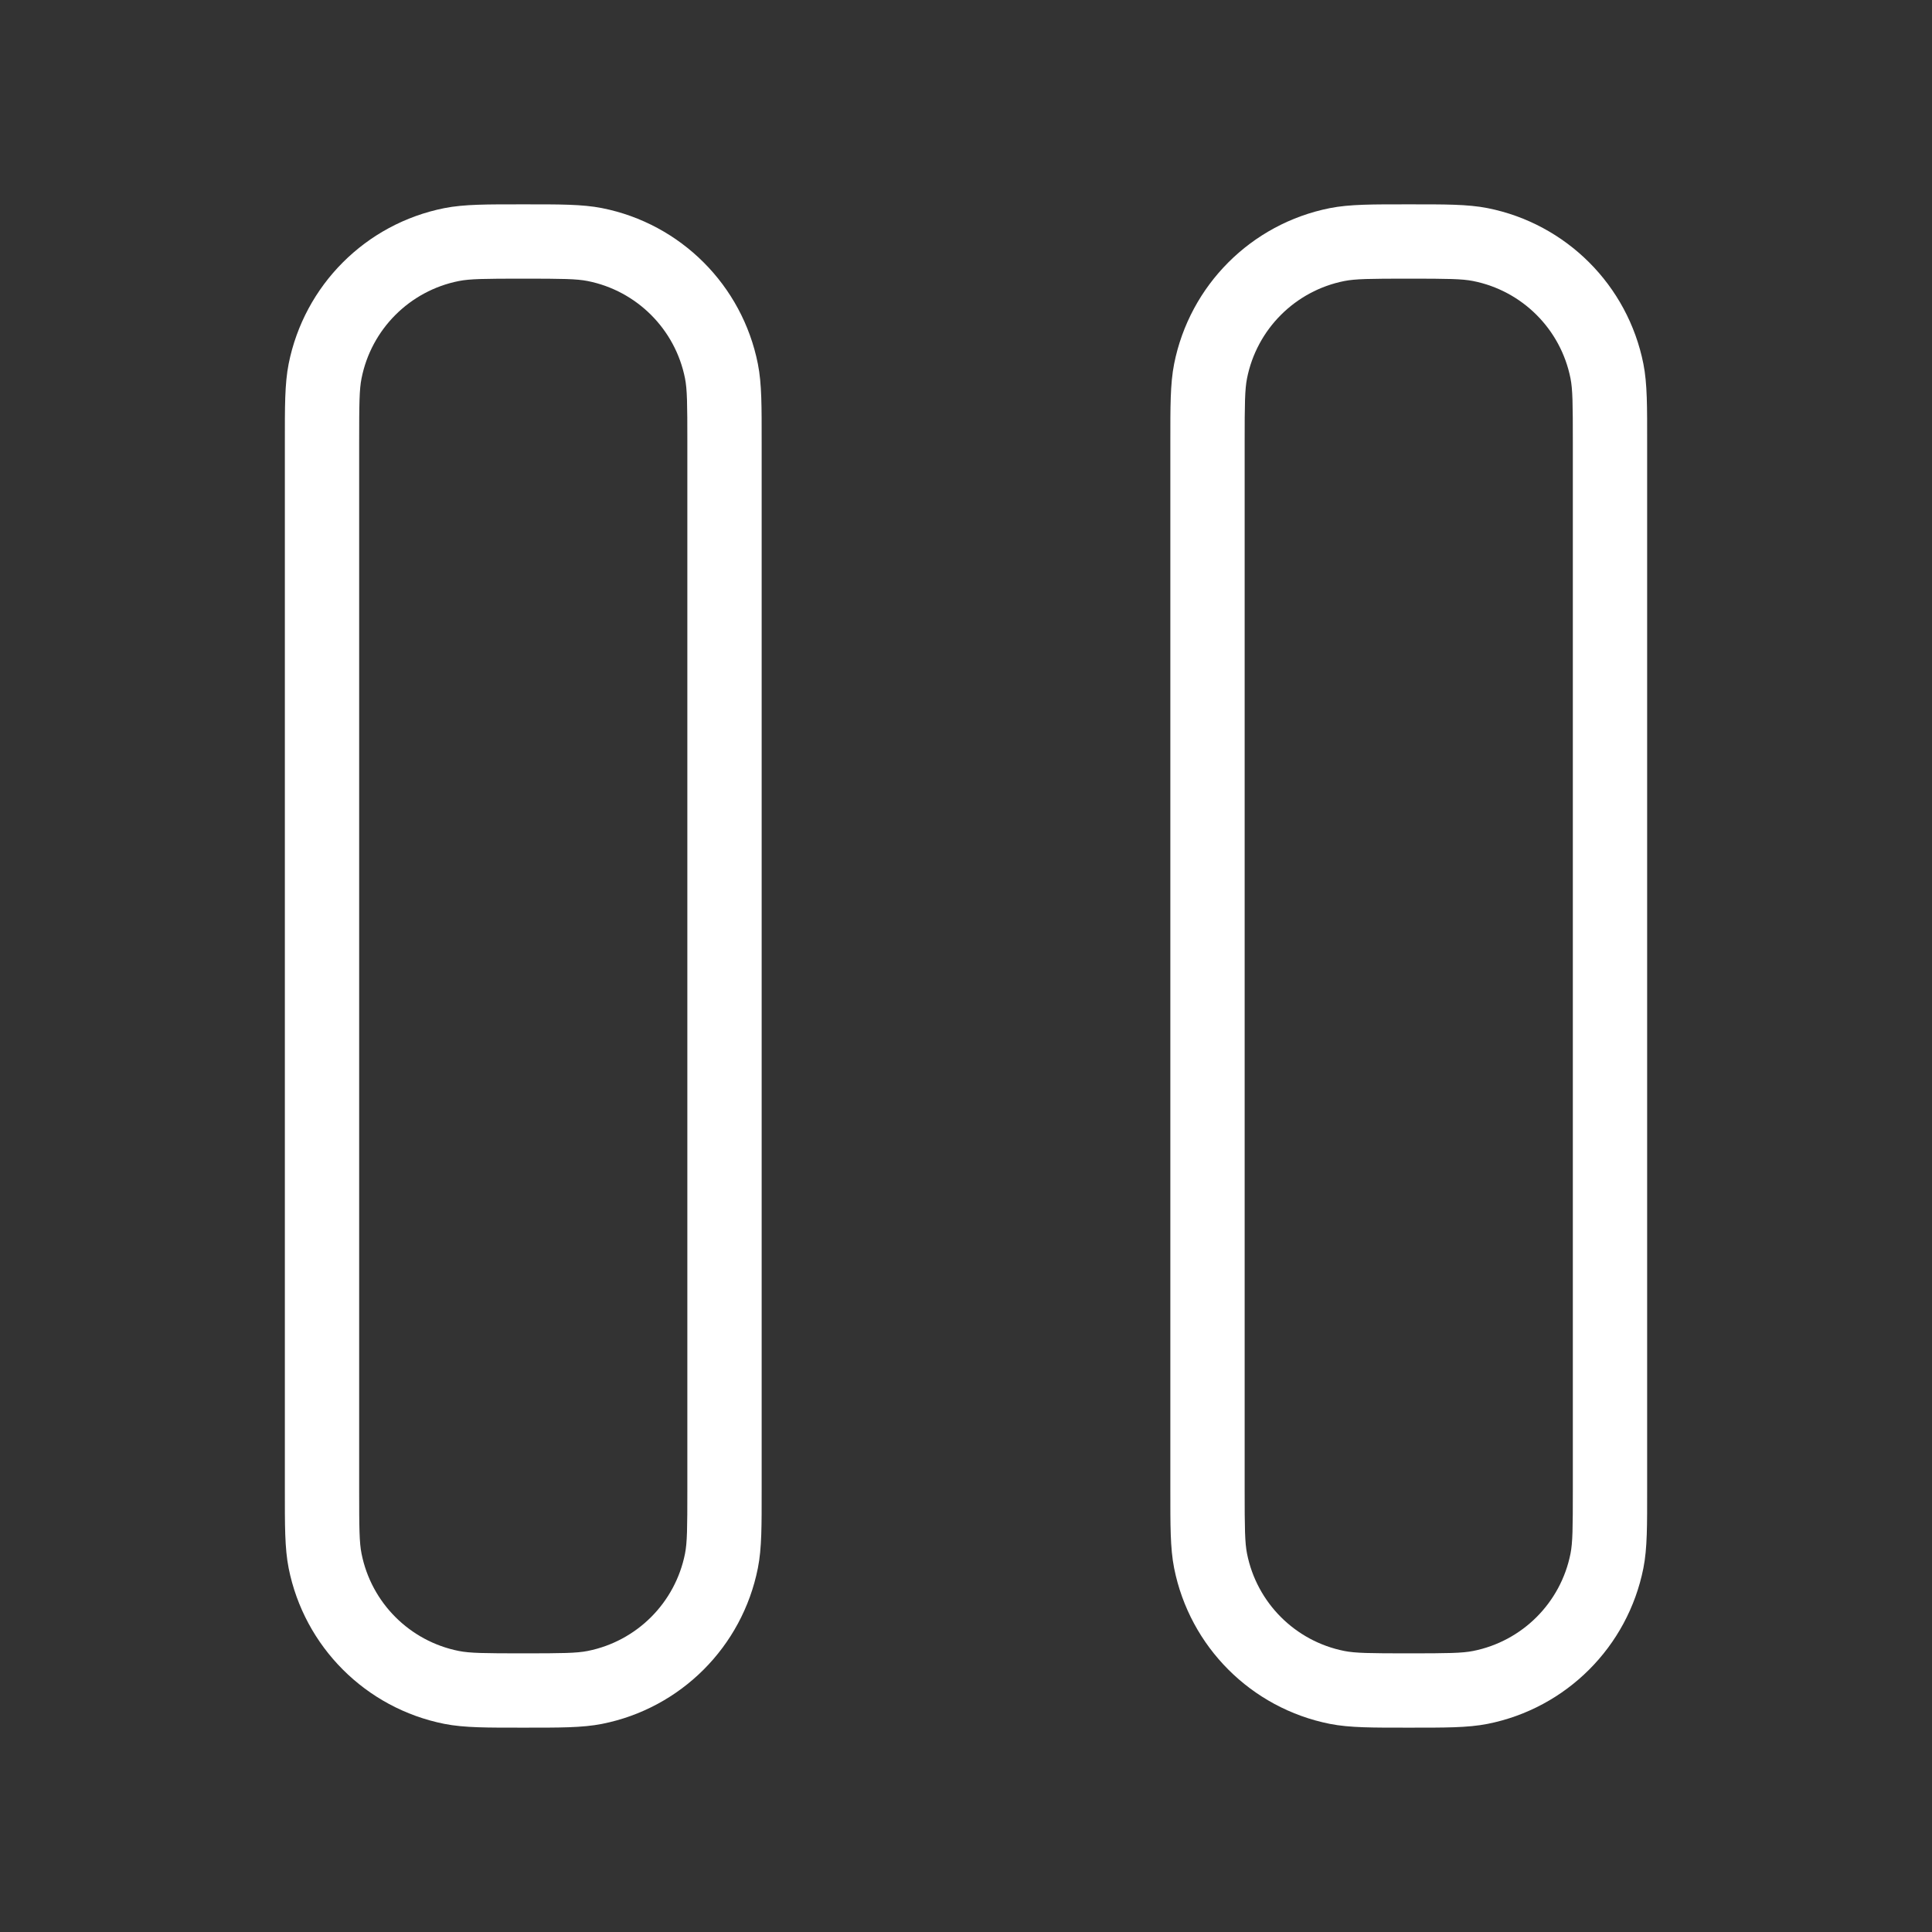 <svg width="52" height="52" viewBox="0 0 52 52" fill="none" xmlns="http://www.w3.org/2000/svg">
<rect x="0" y="0" width="52" height="52" fill="#333333" stroke="none"/>
<path d="M43.333 11.917L44.333 11.917V11.917L43.333 11.917ZM43.333 40.083L42.333 40.083V40.083L43.333 40.083ZM39.845 6.583L40.04 5.602L40.04 5.602L39.845 6.583ZM43.251 9.988L42.27 10.183L42.27 10.183L43.251 9.988ZM32.583 9.988L31.602 9.793L31.602 9.793L32.583 9.988ZM35.987 6.583L36.182 7.564L36.182 7.564L35.987 6.583ZM37.916 45.5L37.916 46.5L37.916 45.5ZM35.987 45.417L35.792 46.398L35.792 46.398L35.987 45.417ZM32.583 42.012L33.564 41.817L33.564 41.817L32.583 42.012ZM39.845 45.417L39.65 44.436L39.65 44.436L39.845 45.417ZM43.251 42.012L44.232 42.207L44.232 42.207L43.251 42.012ZM19.5 11.917L20.5 11.917V11.917L19.5 11.917ZM19.5 40.083L18.5 40.083V40.083L19.5 40.083ZM16.012 6.583L16.207 5.602L16.207 5.602L16.012 6.583ZM19.417 9.988L18.437 10.183L18.437 10.183L19.417 9.988ZM8.75 9.988L7.769 9.793L7.769 9.793L8.75 9.988ZM12.154 6.583L12.349 7.564L12.349 7.564L12.154 6.583ZM14.082 45.5L14.082 46.5L14.082 45.5ZM12.154 45.417L11.959 46.398L11.959 46.398L12.154 45.417ZM8.75 42.012L9.731 41.817L9.731 41.817L8.75 42.012ZM16.012 45.417L15.817 44.436L15.817 44.436L16.012 45.417ZM19.417 42.012L20.398 42.207L20.398 42.207L19.417 42.012ZM33.5 40.083V11.917H31.5V40.083H33.5ZM42.333 11.917V40.083H44.333V11.917H42.333ZM37.917 7.5C38.971 7.5 39.353 7.505 39.65 7.564L40.04 5.602C39.501 5.495 38.875 5.5 37.917 5.5V7.5ZM44.333 11.917C44.333 10.959 44.339 10.333 44.232 9.793L42.27 10.183C42.329 10.48 42.333 10.861 42.333 11.917L44.333 11.917ZM39.65 7.564C40.973 7.827 42.007 8.861 42.27 10.183L44.232 9.793C43.811 7.677 42.156 6.023 40.04 5.602L39.65 7.564ZM33.5 11.917C33.5 10.862 33.505 10.481 33.564 10.183L31.602 9.793C31.495 10.332 31.5 10.958 31.5 11.917H33.5ZM37.917 5.5C36.958 5.5 36.331 5.495 35.792 5.602L36.182 7.564C36.48 7.505 36.862 7.5 37.917 7.5V5.5ZM33.564 10.183C33.827 8.86 34.86 7.827 36.182 7.564L35.792 5.602C33.676 6.023 32.023 7.678 31.602 9.793L33.564 10.183ZM37.916 44.5C36.861 44.5 36.48 44.495 36.182 44.436L35.792 46.398C36.331 46.505 36.957 46.5 37.916 46.5L37.916 44.5ZM31.5 40.083C31.5 41.042 31.495 41.668 31.602 42.207L33.564 41.817C33.505 41.519 33.5 41.138 33.5 40.083H31.5ZM36.182 44.436C34.86 44.173 33.827 43.14 33.564 41.817L31.602 42.207C32.023 44.322 33.676 45.977 35.792 46.398L36.182 44.436ZM37.916 46.5C38.874 46.5 39.501 46.505 40.04 46.398L39.65 44.436C39.353 44.495 38.97 44.5 37.916 44.5L37.916 46.5ZM42.333 40.083C42.333 41.139 42.329 41.52 42.27 41.817L44.232 42.207C44.339 41.667 44.333 41.041 44.333 40.083L42.333 40.083ZM40.04 46.398C42.156 45.977 43.811 44.323 44.232 42.207L42.27 41.817C42.007 43.139 40.973 44.173 39.65 44.436L40.04 46.398ZM9.667 40.083V11.917H7.667V40.083H9.667ZM18.5 11.917V40.083H20.5V11.917H18.5ZM14.083 7.5C15.138 7.5 15.519 7.505 15.817 7.564L16.207 5.602C15.668 5.495 15.042 5.5 14.083 5.5V7.5ZM20.5 11.917C20.5 10.959 20.506 10.333 20.398 9.793L18.437 10.183C18.496 10.48 18.5 10.861 18.5 11.917L20.5 11.917ZM15.817 7.564C17.139 7.827 18.174 8.861 18.437 10.183L20.398 9.793C19.977 7.677 18.323 6.023 16.207 5.602L15.817 7.564ZM9.667 11.917C9.667 10.862 9.671 10.481 9.731 10.183L7.769 9.793C7.662 10.332 7.667 10.958 7.667 11.917H9.667ZM14.083 5.5C13.124 5.5 12.498 5.495 11.959 5.602L12.349 7.564C12.646 7.505 13.028 7.5 14.083 7.5V5.5ZM9.731 10.183C9.994 8.86 11.027 7.827 12.349 7.564L11.959 5.602C9.842 6.023 8.19 7.678 7.769 9.793L9.731 10.183ZM14.082 44.5C13.028 44.5 12.646 44.495 12.349 44.436L11.959 46.398C12.498 46.505 13.123 46.5 14.082 46.5L14.082 44.5ZM7.667 40.083C7.667 41.042 7.662 41.668 7.769 42.207L9.731 41.817C9.671 41.519 9.667 41.138 9.667 40.083H7.667ZM12.349 44.436C11.027 44.173 9.994 43.14 9.731 41.817L7.769 42.207C8.19 44.322 9.843 45.977 11.959 46.398L12.349 44.436ZM14.082 46.5C15.041 46.5 15.668 46.505 16.207 46.398L15.817 44.436C15.519 44.495 15.137 44.5 14.082 44.5L14.082 46.5ZM18.5 40.083C18.5 41.139 18.496 41.52 18.437 41.817L20.398 42.207C20.506 41.667 20.5 41.041 20.5 40.083L18.5 40.083ZM16.207 46.398C18.323 45.977 19.977 44.323 20.398 42.207L18.437 41.817C18.174 43.139 17.14 44.173 15.817 44.436L16.207 46.398Z" fill="white"/>
</svg>
